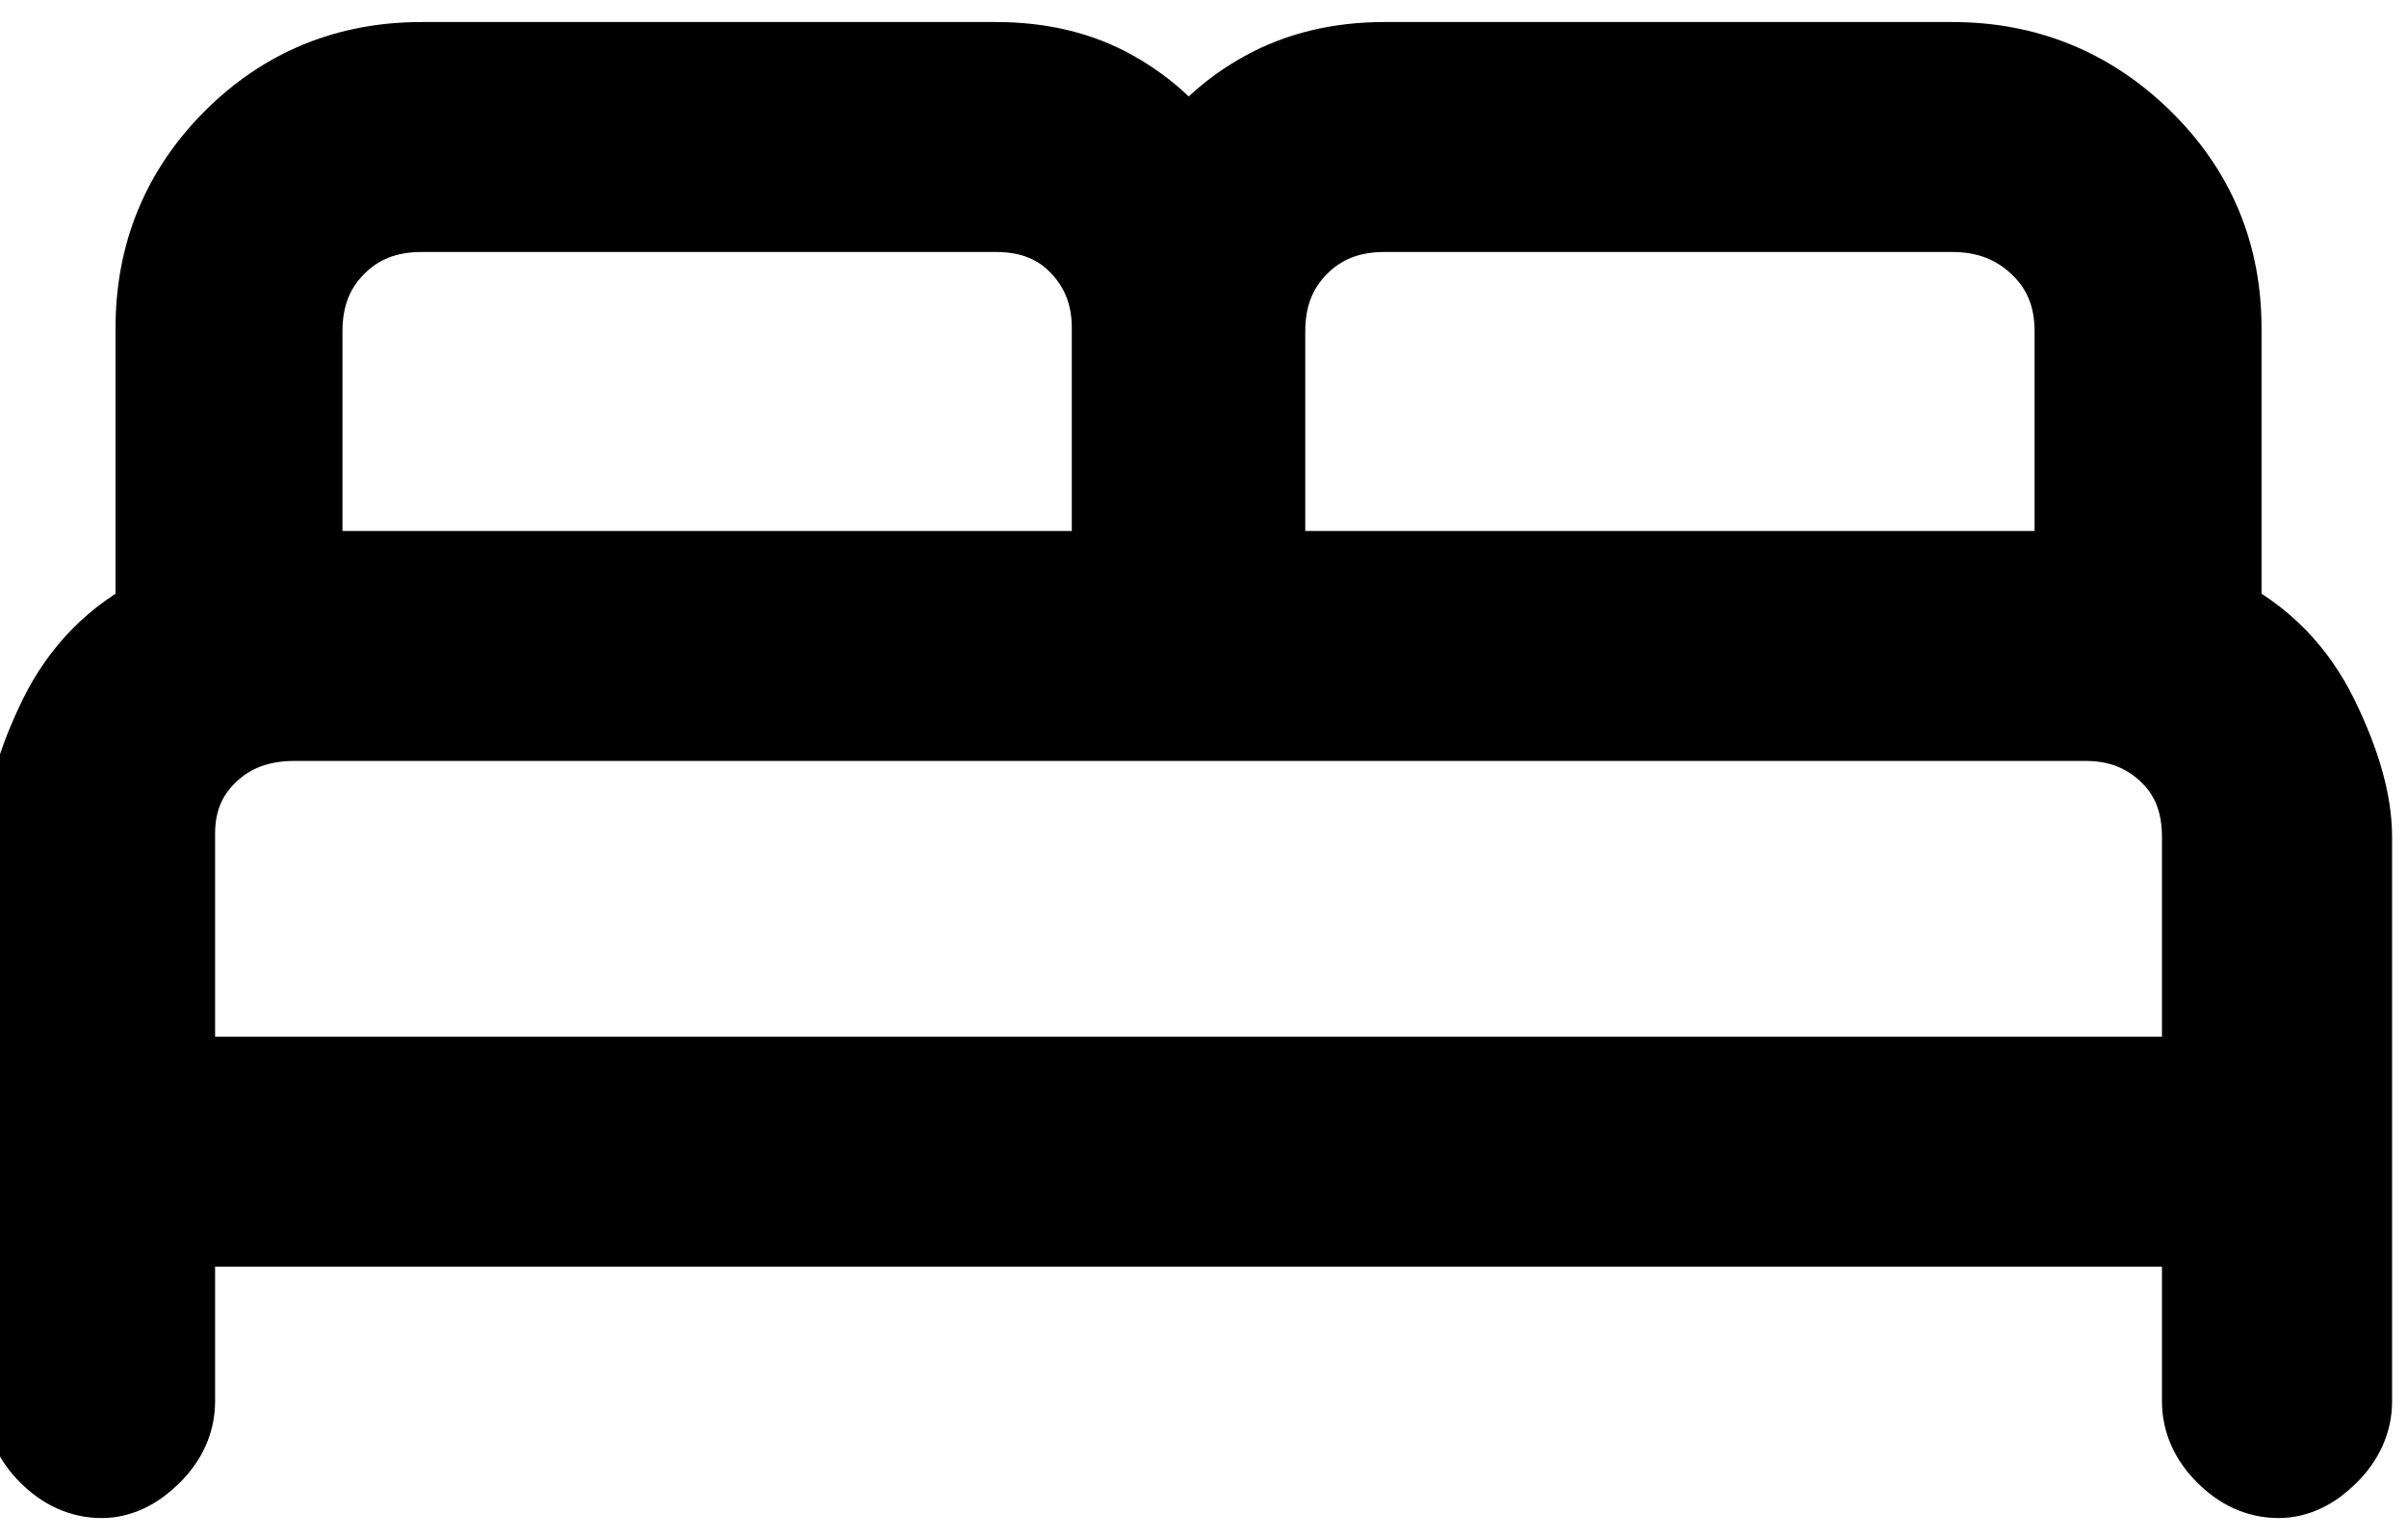 <svg width="25" height="16" viewBox="0 0 25 16" fill="current" stroke="current" xmlns="http://www.w3.org/2000/svg">
<path d="M1.056 15.272C0.876 15.272 0.712 15.198 0.564 15.05C0.418 14.904 0.345 14.74 0.345 14.559V8.695C0.345 8.355 0.458 7.954 0.683 7.491C0.91 7.028 1.249 6.683 1.7 6.458V3.407C1.7 2.662 1.96 2.029 2.48 1.508C3 0.988 3.633 0.729 4.378 0.729H10.345C10.797 0.729 11.193 0.825 11.531 1.017C11.87 1.209 12.141 1.463 12.345 1.78C12.549 1.463 12.825 1.209 13.175 1.017C13.525 0.825 13.926 0.729 14.379 0.729H20.277C21.022 0.729 21.66 0.988 22.192 1.508C22.724 2.029 22.989 2.662 22.989 3.407V6.458C23.441 6.683 23.78 7.028 24.006 7.491C24.232 7.954 24.345 8.355 24.345 8.695V14.559C24.345 14.74 24.271 14.904 24.125 15.05C23.977 15.198 23.825 15.272 23.666 15.272C23.486 15.272 23.322 15.198 23.175 15.05C23.028 14.904 22.955 14.74 22.955 14.559V12.66H1.734V14.559C1.734 14.74 1.661 14.904 1.515 15.05C1.367 15.198 1.214 15.272 1.056 15.272ZM13.057 6.017H21.632V3.441C21.632 3.057 21.503 2.741 21.243 2.492C20.983 2.243 20.661 2.118 20.277 2.118H14.379C13.995 2.118 13.678 2.243 13.43 2.492C13.182 2.741 13.057 3.057 13.057 3.441V6.017ZM3.057 6.017H11.632V3.407C11.632 3.046 11.514 2.741 11.277 2.492C11.04 2.243 10.729 2.118 10.345 2.118H4.378C3.994 2.118 3.678 2.243 3.43 2.492C3.181 2.741 3.057 3.057 3.057 3.441V6.017ZM1.734 11.271H22.955V8.695C22.955 8.311 22.831 8 22.583 7.763C22.333 7.525 22.028 7.406 21.666 7.406H3.057C2.673 7.406 2.356 7.525 2.107 7.763C1.858 8 1.734 8.3 1.734 8.661V11.271ZM22.955 11.271H1.734C1.734 11.271 1.858 11.271 2.107 11.271C2.356 11.271 2.673 11.271 3.057 11.271H21.666C22.05 11.271 22.361 11.271 22.599 11.271C22.836 11.271 22.955 11.271 22.955 11.271Z"/>
</svg>
